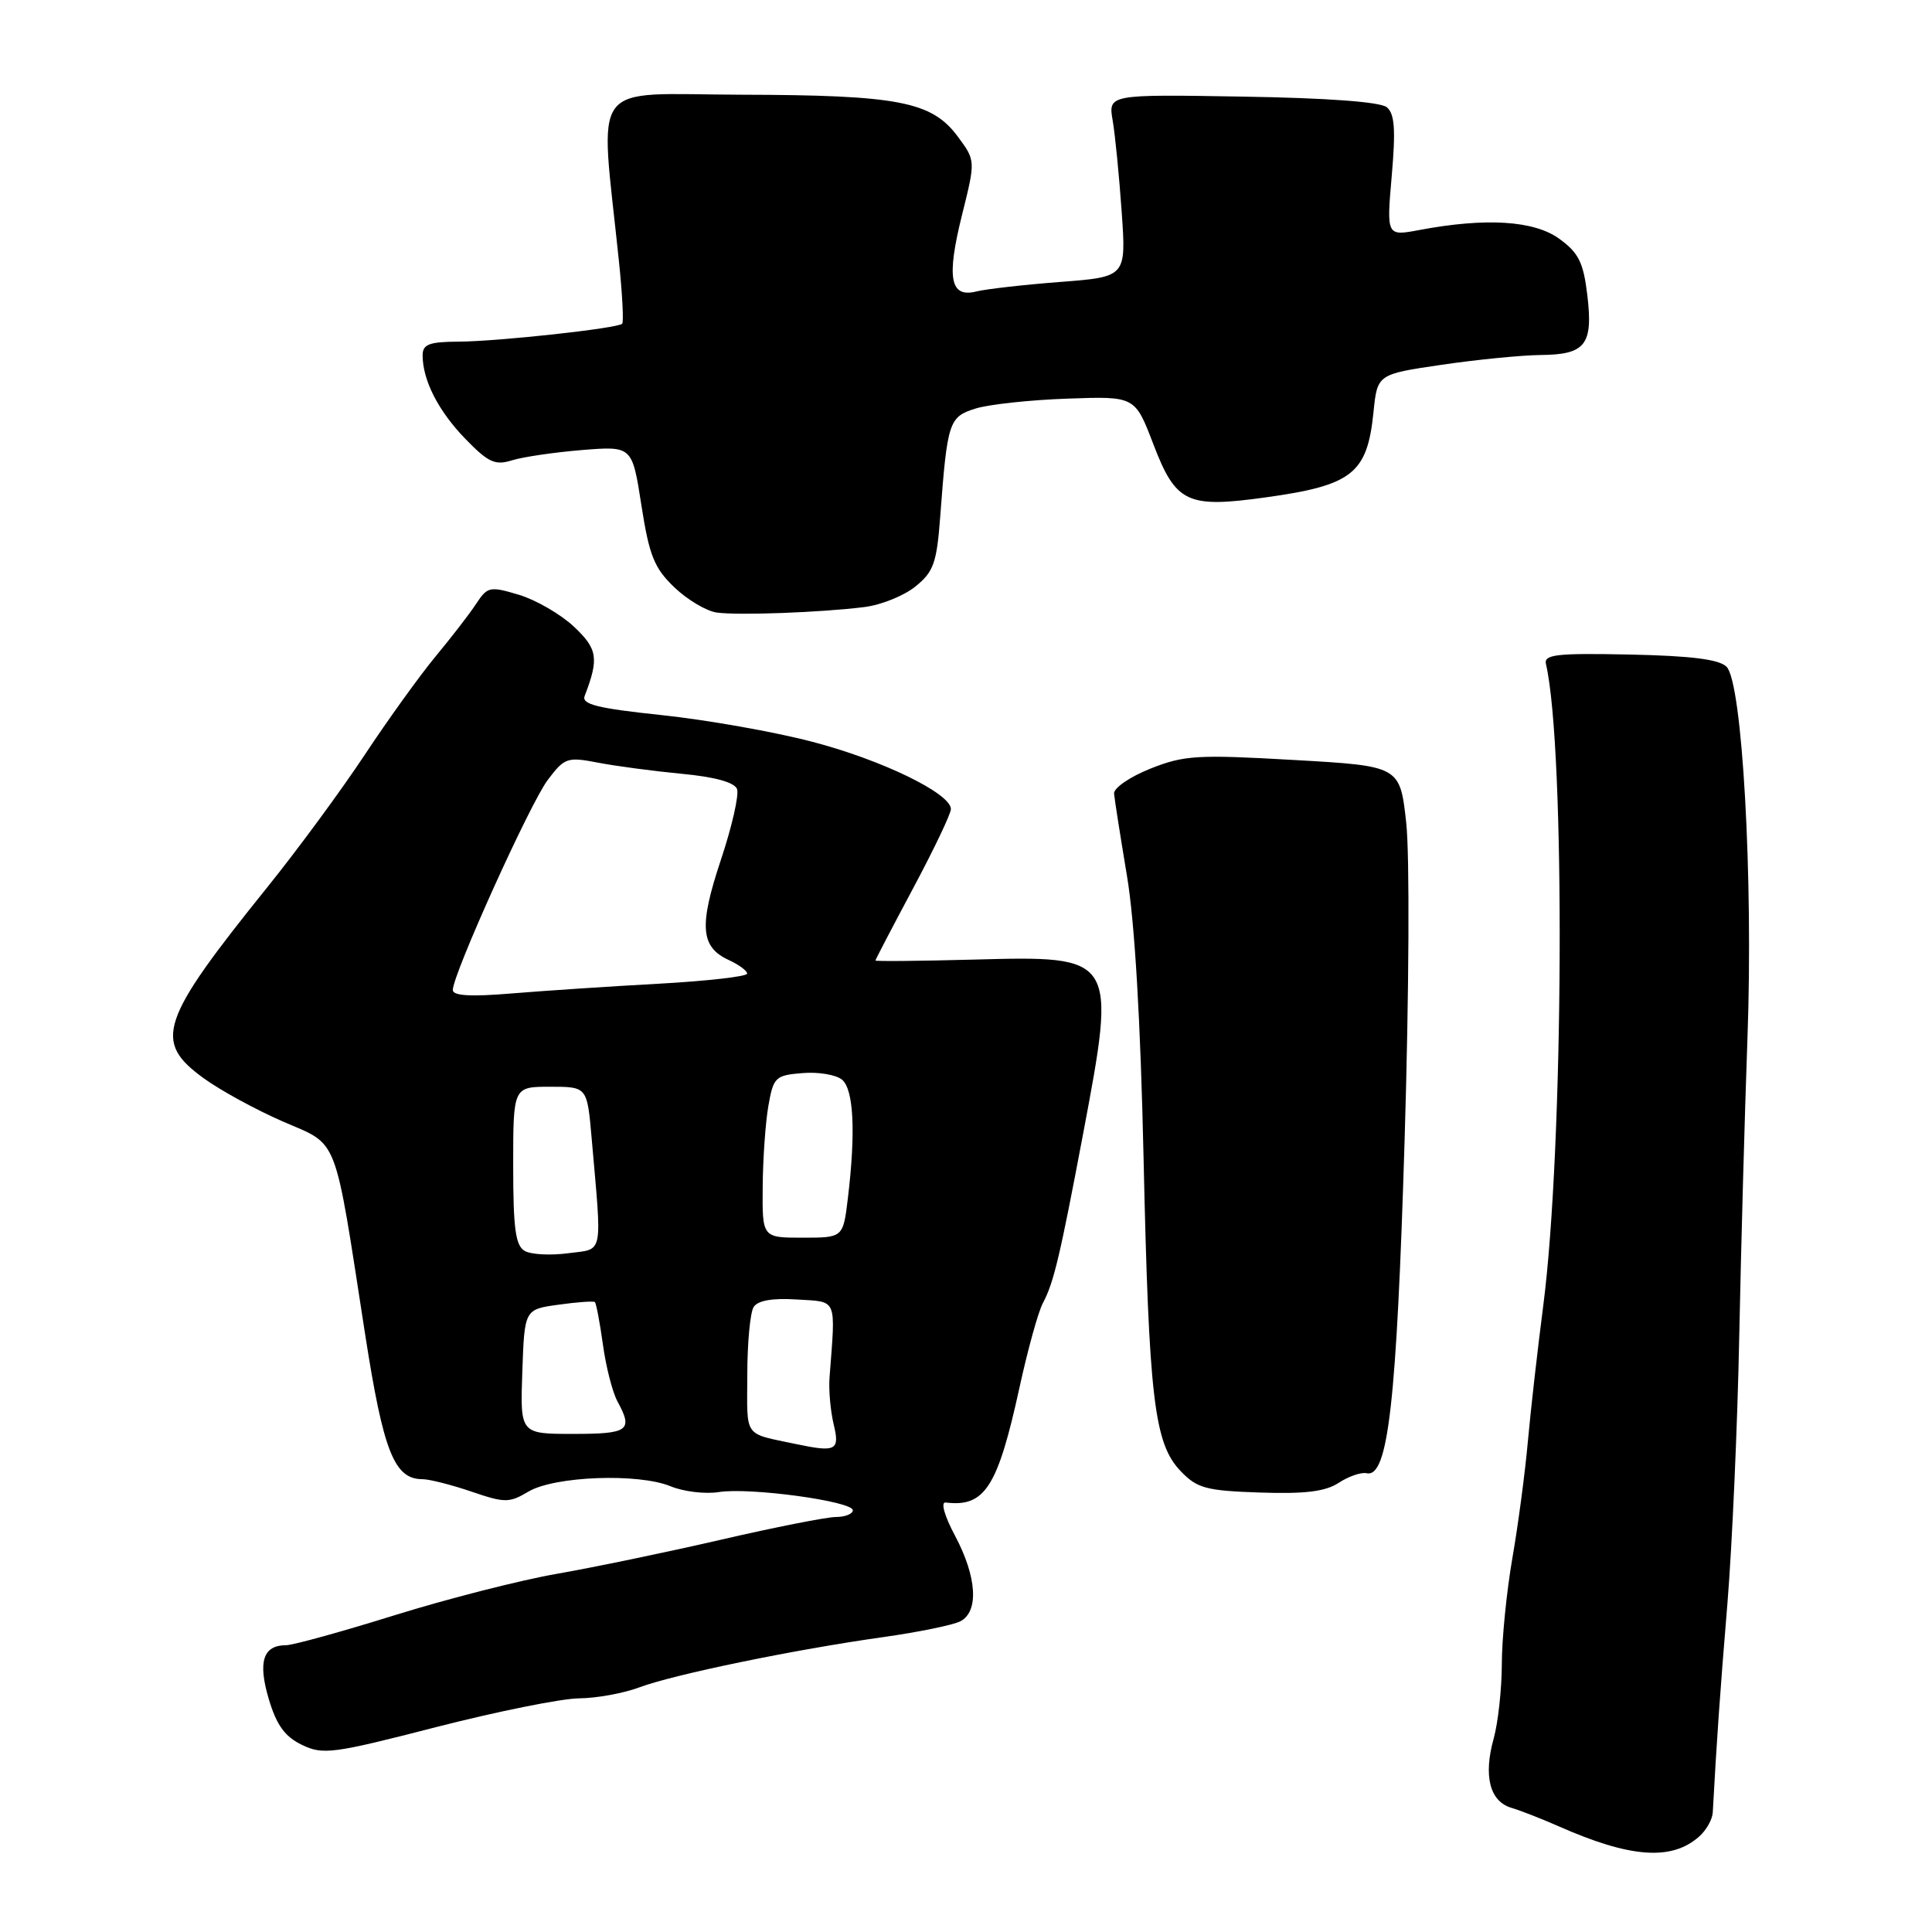 <?xml version="1.0" encoding="UTF-8" standalone="no"?>
<!DOCTYPE svg PUBLIC "-//W3C//DTD SVG 1.1//EN" "http://www.w3.org/Graphics/SVG/1.1/DTD/svg11.dtd" >
<svg xmlns="http://www.w3.org/2000/svg" xmlns:xlink="http://www.w3.org/1999/xlink" version="1.1" viewBox="0 0 256 256">
 <g >
 <path fill="currentColor"
d=" M 225.18 243.32 C 226.11 242.49 226.90 241.07 226.95 240.16 C 227.47 230.63 227.90 224.43 228.89 212.50 C 229.52 204.80 230.23 188.82 230.46 177.00 C 230.70 165.18 231.19 147.40 231.55 137.50 C 232.32 116.35 230.86 90.44 228.78 88.35 C 227.80 87.37 224.10 86.90 215.95 86.73 C 206.21 86.53 204.55 86.72 204.85 88.00 C 207.44 99.17 207.21 152.03 204.49 173.00 C 203.74 178.78 202.82 186.88 202.45 191.00 C 202.08 195.12 201.16 202.10 200.39 206.50 C 199.63 210.90 199.00 217.20 199.00 220.50 C 198.99 223.80 198.51 228.24 197.92 230.37 C 196.54 235.31 197.40 238.69 200.25 239.54 C 201.49 239.91 204.30 241.01 206.50 241.98 C 216.03 246.20 221.53 246.60 225.18 243.32 Z  M 76.73 225.04 C 79.06 225.02 82.66 224.36 84.73 223.58 C 89.26 221.88 105.29 218.57 117.00 216.93 C 121.67 216.27 126.29 215.33 127.25 214.83 C 129.73 213.55 129.45 208.96 126.56 203.52 C 125.13 200.84 124.62 199.00 125.31 199.09 C 130.50 199.73 132.20 197.07 135.10 183.80 C 136.19 178.81 137.58 173.78 138.20 172.64 C 139.62 169.97 140.44 166.53 143.51 150.28 C 147.96 126.67 147.94 126.64 129.06 127.15 C 121.88 127.34 116.00 127.40 116.00 127.27 C 116.00 127.15 118.25 122.84 121.00 117.69 C 123.75 112.54 126.00 107.83 126.00 107.21 C 126.00 105.14 116.85 100.69 107.63 98.29 C 102.61 96.97 93.65 95.39 87.72 94.76 C 79.17 93.86 77.04 93.33 77.47 92.22 C 79.39 87.23 79.19 85.98 76.02 83.01 C 74.26 81.37 70.99 79.48 68.75 78.81 C 64.91 77.66 64.60 77.72 63.09 80.01 C 62.22 81.34 59.80 84.47 57.73 86.96 C 55.66 89.46 51.43 95.33 48.34 100.00 C 45.25 104.67 39.46 112.55 35.47 117.50 C 21.15 135.29 20.24 137.99 27.00 142.88 C 29.20 144.48 33.91 147.05 37.47 148.60 C 44.97 151.87 44.21 149.89 48.38 176.79 C 50.80 192.36 52.24 196.00 55.98 196.00 C 56.89 196.00 59.81 196.74 62.45 197.64 C 66.90 199.16 67.47 199.16 70.03 197.64 C 73.50 195.59 84.60 195.18 88.86 196.94 C 90.57 197.65 93.44 197.99 95.24 197.71 C 99.28 197.05 113.00 198.92 113.00 200.12 C 113.00 200.60 111.99 201.01 110.75 201.01 C 109.51 201.02 102.66 202.37 95.53 204.02 C 88.39 205.67 78.60 207.70 73.78 208.54 C 68.95 209.38 59.28 211.85 52.28 214.03 C 45.28 216.21 38.81 218.00 37.90 218.00 C 34.86 218.00 34.15 220.19 35.61 225.12 C 36.64 228.58 37.74 230.11 40.00 231.20 C 42.78 232.55 44.09 232.38 57.75 228.86 C 65.86 226.78 74.40 225.06 76.73 225.04 Z  M 177.39 196.48 C 178.70 195.62 180.36 195.05 181.09 195.21 C 183.93 195.83 185.06 185.89 186.12 151.00 C 186.71 131.57 186.80 113.22 186.33 109.00 C 185.50 101.50 185.50 101.50 171.43 100.70 C 158.66 99.97 156.90 100.07 152.43 101.85 C 149.72 102.93 147.55 104.42 147.62 105.16 C 147.68 105.90 148.45 110.78 149.32 116.00 C 150.36 122.17 151.13 135.32 151.53 153.50 C 152.24 185.42 152.93 191.28 156.46 194.95 C 158.63 197.21 159.82 197.53 166.96 197.77 C 172.93 197.97 175.62 197.64 177.39 196.48 Z  M 114.52 80.44 C 116.73 80.17 119.77 78.95 121.29 77.72 C 123.70 75.78 124.12 74.62 124.58 68.50 C 125.53 55.83 125.73 55.24 129.28 54.13 C 131.05 53.58 136.53 52.99 141.45 52.82 C 150.39 52.50 150.39 52.50 152.81 58.82 C 155.81 66.66 157.28 67.36 167.75 65.90 C 179.19 64.31 181.16 62.75 181.99 54.66 C 182.50 49.59 182.50 49.59 191.00 48.34 C 195.68 47.65 201.58 47.07 204.13 47.04 C 210.09 46.99 211.11 45.69 210.33 39.12 C 209.81 34.77 209.18 33.50 206.60 31.63 C 203.26 29.22 196.91 28.82 188.11 30.47 C 183.72 31.30 183.72 31.30 184.41 23.32 C 184.95 17.16 184.80 15.08 183.76 14.21 C 182.90 13.50 175.86 12.98 164.62 12.80 C 146.84 12.50 146.84 12.50 147.44 16.00 C 147.77 17.93 148.30 23.37 148.63 28.09 C 149.23 36.69 149.23 36.69 140.47 37.36 C 135.66 37.73 130.66 38.30 129.37 38.62 C 125.89 39.50 125.39 36.85 127.47 28.49 C 129.27 21.28 129.27 21.28 126.93 18.12 C 123.48 13.45 119.08 12.60 98.21 12.55 C 77.75 12.49 79.48 10.15 82.00 34.50 C 82.46 38.90 82.66 42.68 82.44 42.90 C 81.82 43.51 66.04 45.24 60.75 45.27 C 56.87 45.29 56.00 45.62 56.00 47.08 C 56.00 50.39 58.09 54.47 61.67 58.16 C 64.71 61.29 65.61 61.70 67.86 60.99 C 69.31 60.54 73.49 59.93 77.14 59.63 C 83.77 59.10 83.77 59.10 84.99 66.96 C 86.03 73.64 86.69 75.27 89.36 77.83 C 91.09 79.48 93.62 80.99 95.00 81.17 C 97.92 81.56 108.73 81.16 114.52 80.44 Z  M 105.50 191.35 C 98.43 189.85 99.00 190.65 99.02 182.23 C 99.02 177.98 99.40 173.91 99.86 173.19 C 100.41 172.32 102.35 171.98 105.60 172.19 C 111.02 172.53 110.73 171.83 109.92 182.50 C 109.79 184.15 110.04 186.96 110.47 188.75 C 111.30 192.19 110.78 192.46 105.50 191.35 Z  M 69.21 181.75 C 69.50 173.50 69.50 173.50 74.00 172.88 C 76.47 172.53 78.65 172.38 78.82 172.53 C 79.00 172.69 79.48 175.22 79.89 178.16 C 80.29 181.10 81.16 184.48 81.81 185.68 C 83.92 189.55 83.31 190.00 75.96 190.00 C 68.92 190.00 68.92 190.00 69.21 181.75 Z  M 69.54 165.76 C 68.31 165.07 68.00 162.82 68.00 154.45 C 68.00 144.00 68.00 144.00 72.90 144.00 C 77.80 144.00 77.80 144.00 78.39 150.75 C 79.78 166.69 80.04 165.43 75.29 166.06 C 72.97 166.37 70.39 166.24 69.54 165.76 Z  M 101.06 157.25 C 101.09 153.54 101.43 148.70 101.82 146.50 C 102.48 142.73 102.75 142.48 106.33 142.19 C 108.43 142.01 110.78 142.41 111.57 143.06 C 113.12 144.34 113.40 150.02 112.35 158.75 C 111.72 164.00 111.72 164.00 106.36 164.00 C 101.00 164.00 101.00 164.00 101.06 157.25 Z  M 60.00 131.18 C 60.00 129.10 70.21 106.50 72.57 103.36 C 74.80 100.40 75.16 100.27 79.21 101.05 C 81.57 101.51 86.57 102.17 90.31 102.53 C 94.70 102.94 97.32 103.66 97.66 104.55 C 97.95 105.31 96.99 109.54 95.52 113.94 C 92.59 122.73 92.82 125.50 96.59 127.22 C 97.91 127.83 99.00 128.63 99.00 129.01 C 99.00 129.39 93.71 129.99 87.25 130.35 C 80.79 130.70 72.01 131.29 67.75 131.64 C 62.37 132.09 60.00 131.95 60.00 131.18 Z "/>
</g>
</svg>